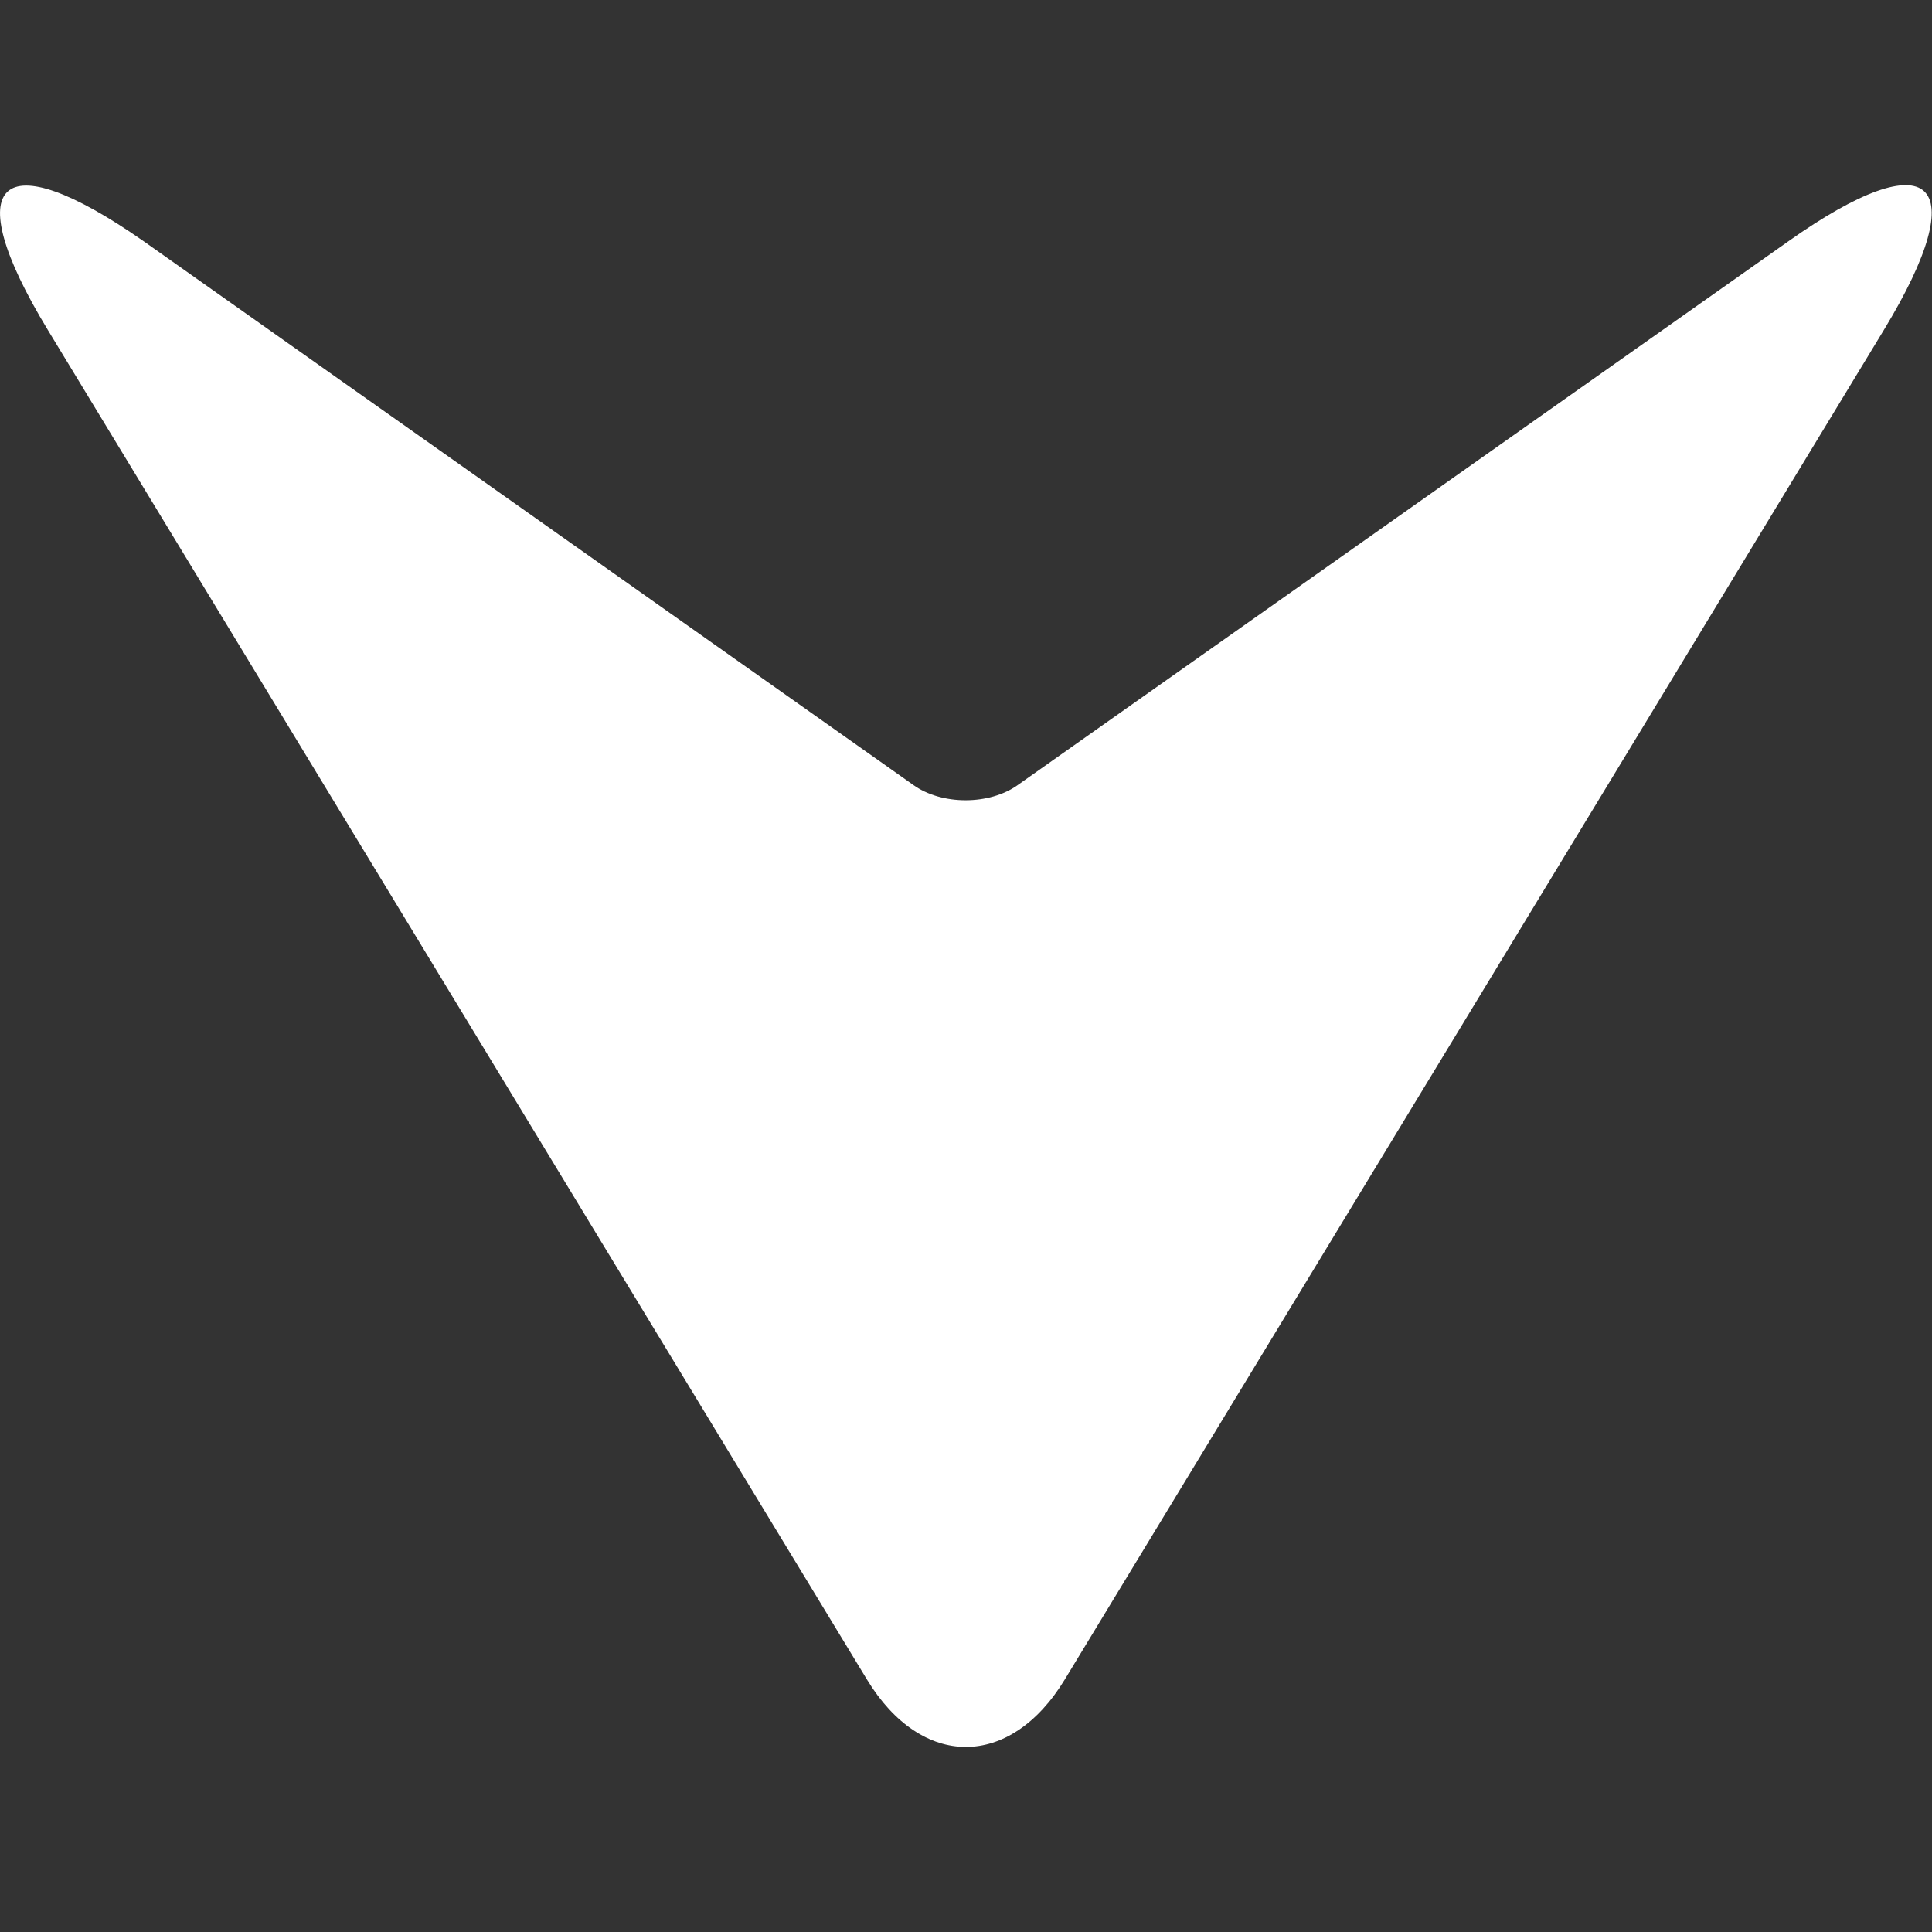 <?xml version="1.0" encoding="utf-8"?>
<!-- Generator: Adobe Illustrator 25.4.3, SVG Export Plug-In . SVG Version: 6.00 Build 0)  -->
<svg version="1.1" id="Layer_1" xmlns="http://www.w3.org/2000/svg" xmlns:xlink="http://www.w3.org/1999/xlink" x="0px" y="0px"
	 viewBox="0 0 700 700" style="enable-background:new 0 0 700 700;" xml:space="preserve">
<rect x="0" y="0" width="700" height="700" fill="#333333" stroke="none"/>
<style type="text/css">
	.st0{fill-rule:evenodd;clip-rule:evenodd;fill:#FFFFFF;}
</style>
<g>
	<path class="st0" d="M648,87.4c51.9-36.7,67.6-22.3,34.6,32.1l-296.8,489c-19.8,32.6-51.9,32.6-71.7,0l-296.8-489
		C-15.7,65.1,0,51.1,51.9,87.3l279,197.1c10.3,7.4,27.6,7.4,37.9,0L648,87.4z"/>
</g>
</svg>
